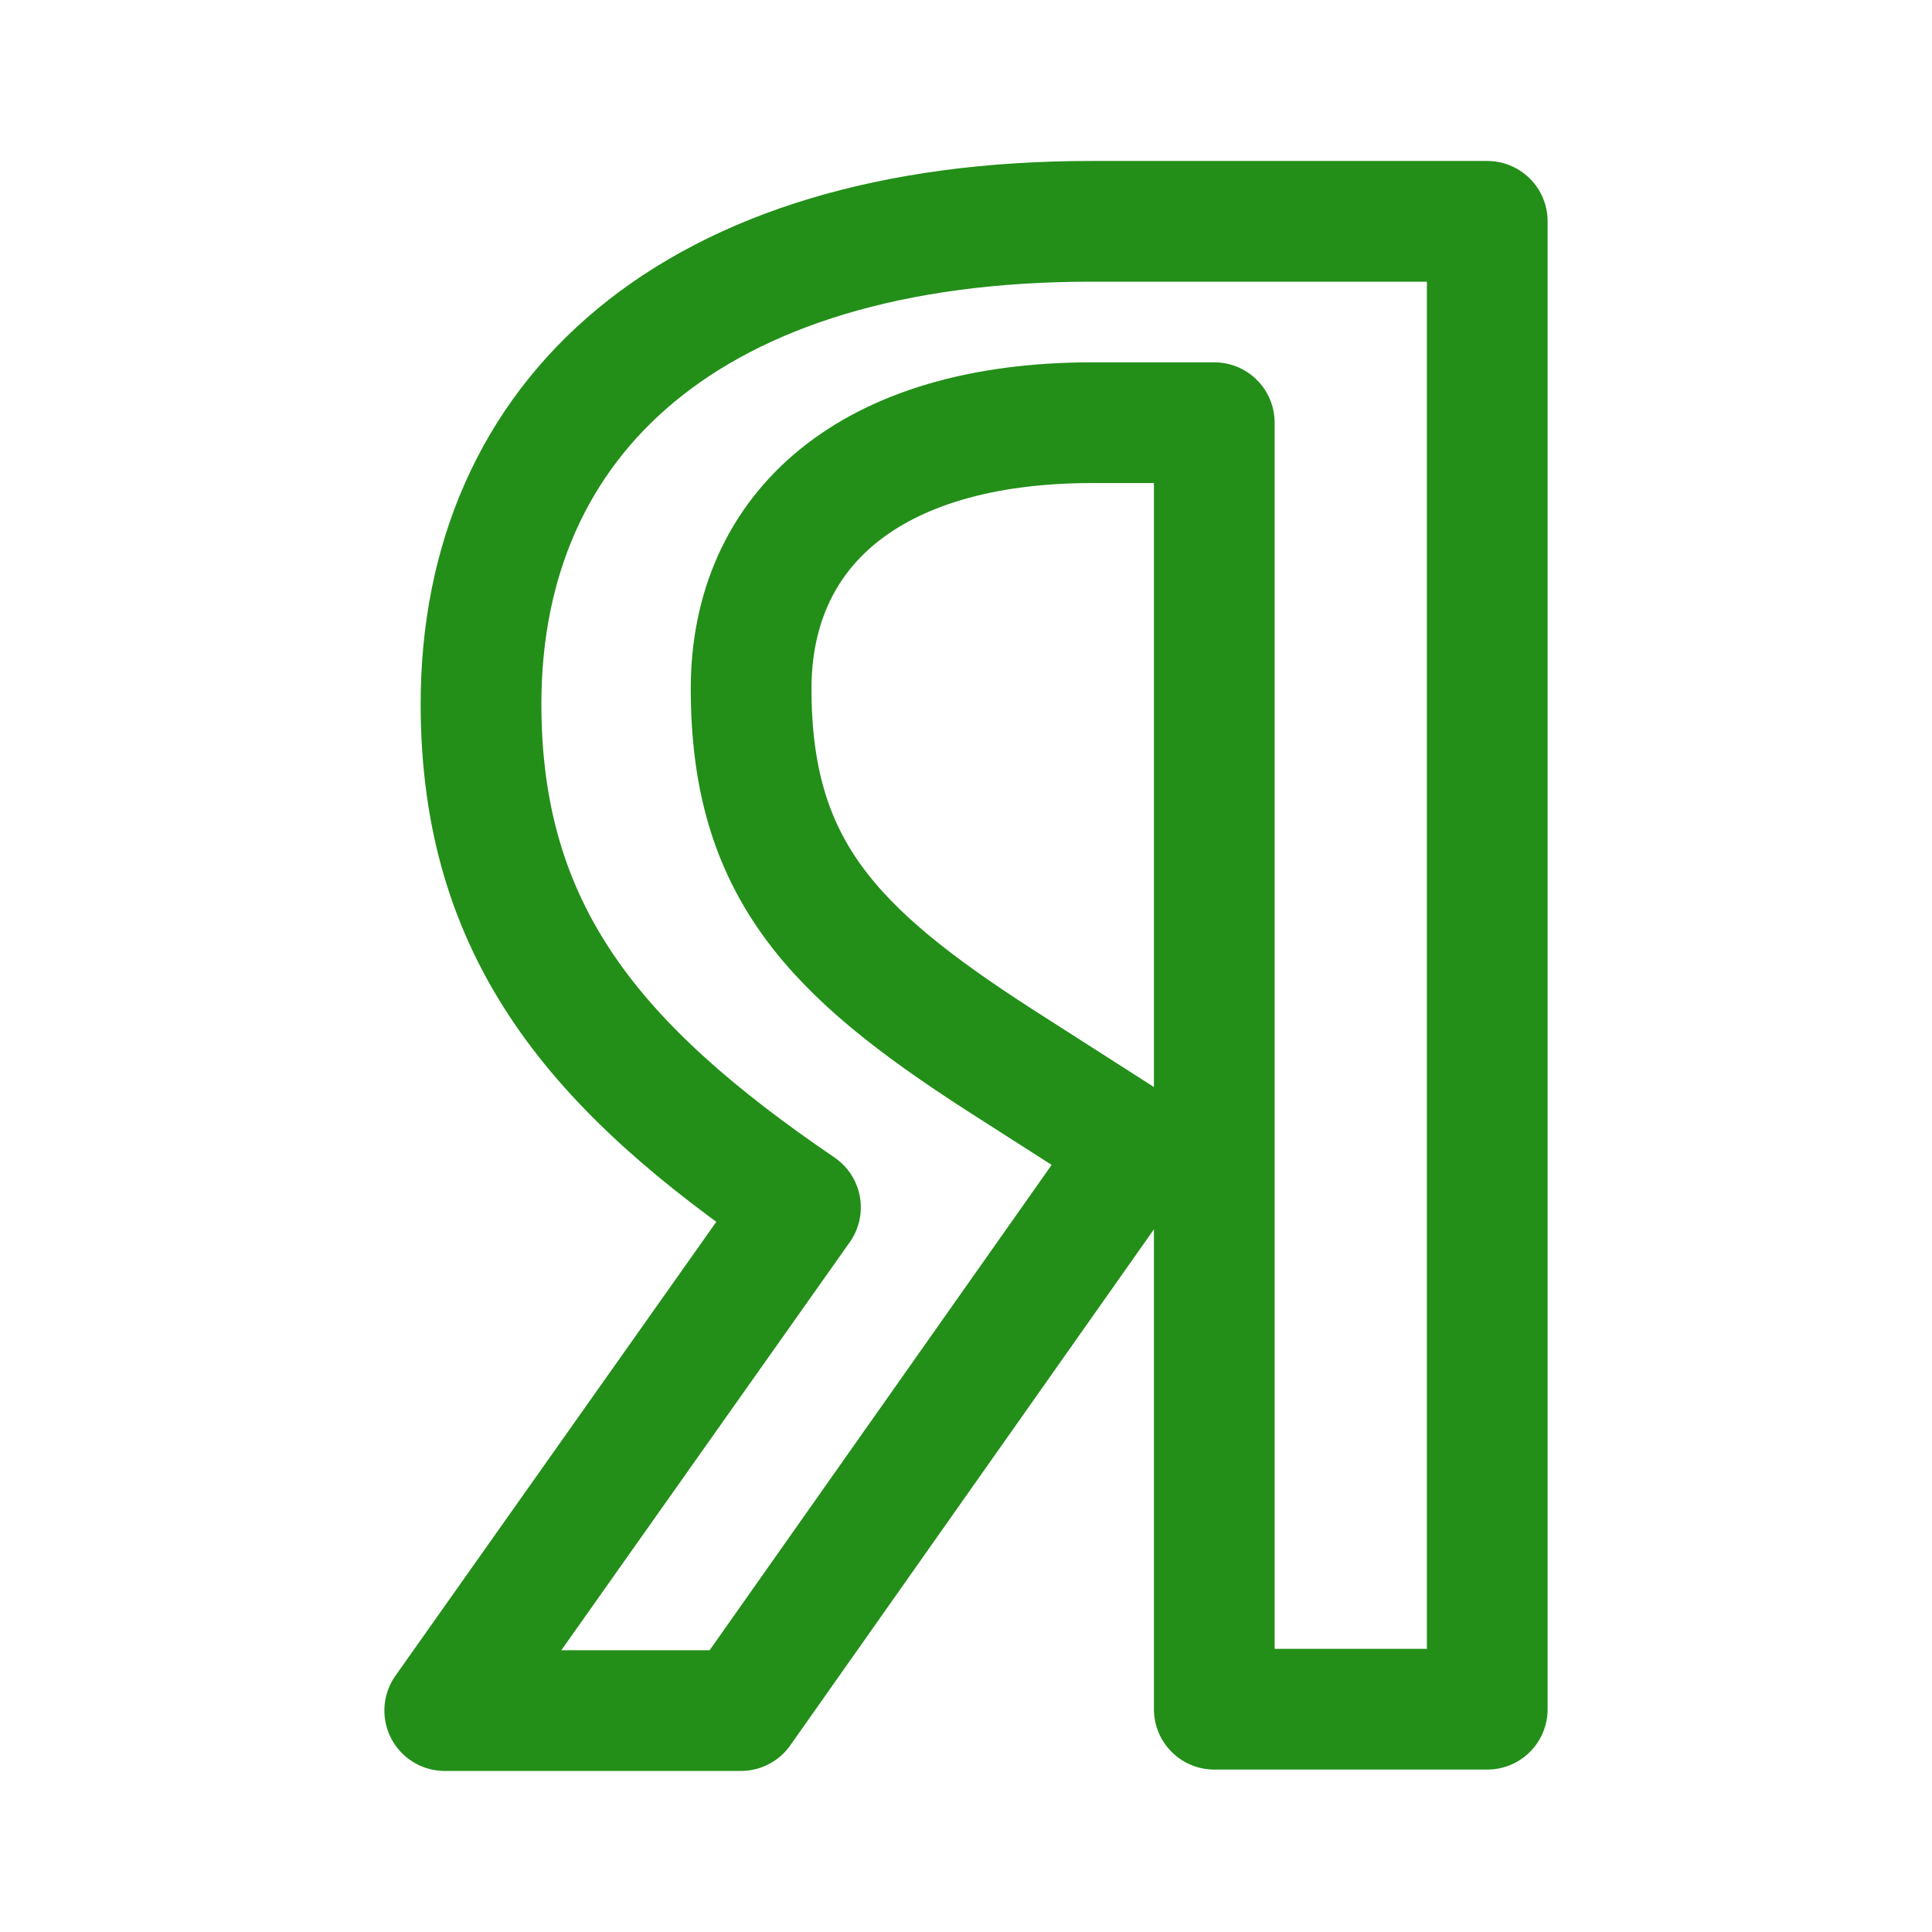 <svg width="41" height="41" viewBox="0 0 41 41" fill="none" xmlns="http://www.w3.org/2000/svg">
<path d="M25.769 8.97H23.181C18.436 8.97 15.94 11.253 15.94 14.618C15.94 18.423 17.665 20.205 21.209 22.491L24.136 24.364L15.724 36.301H9.438L16.987 25.622C12.645 22.666 10.208 19.796 10.208 14.94C10.208 8.853 14.676 4.697 23.15 4.697H31.562V36.272H25.769L25.769 8.97Z" stroke="#238F19" stroke-width="2.562" stroke-linejoin="round"/>
</svg>
